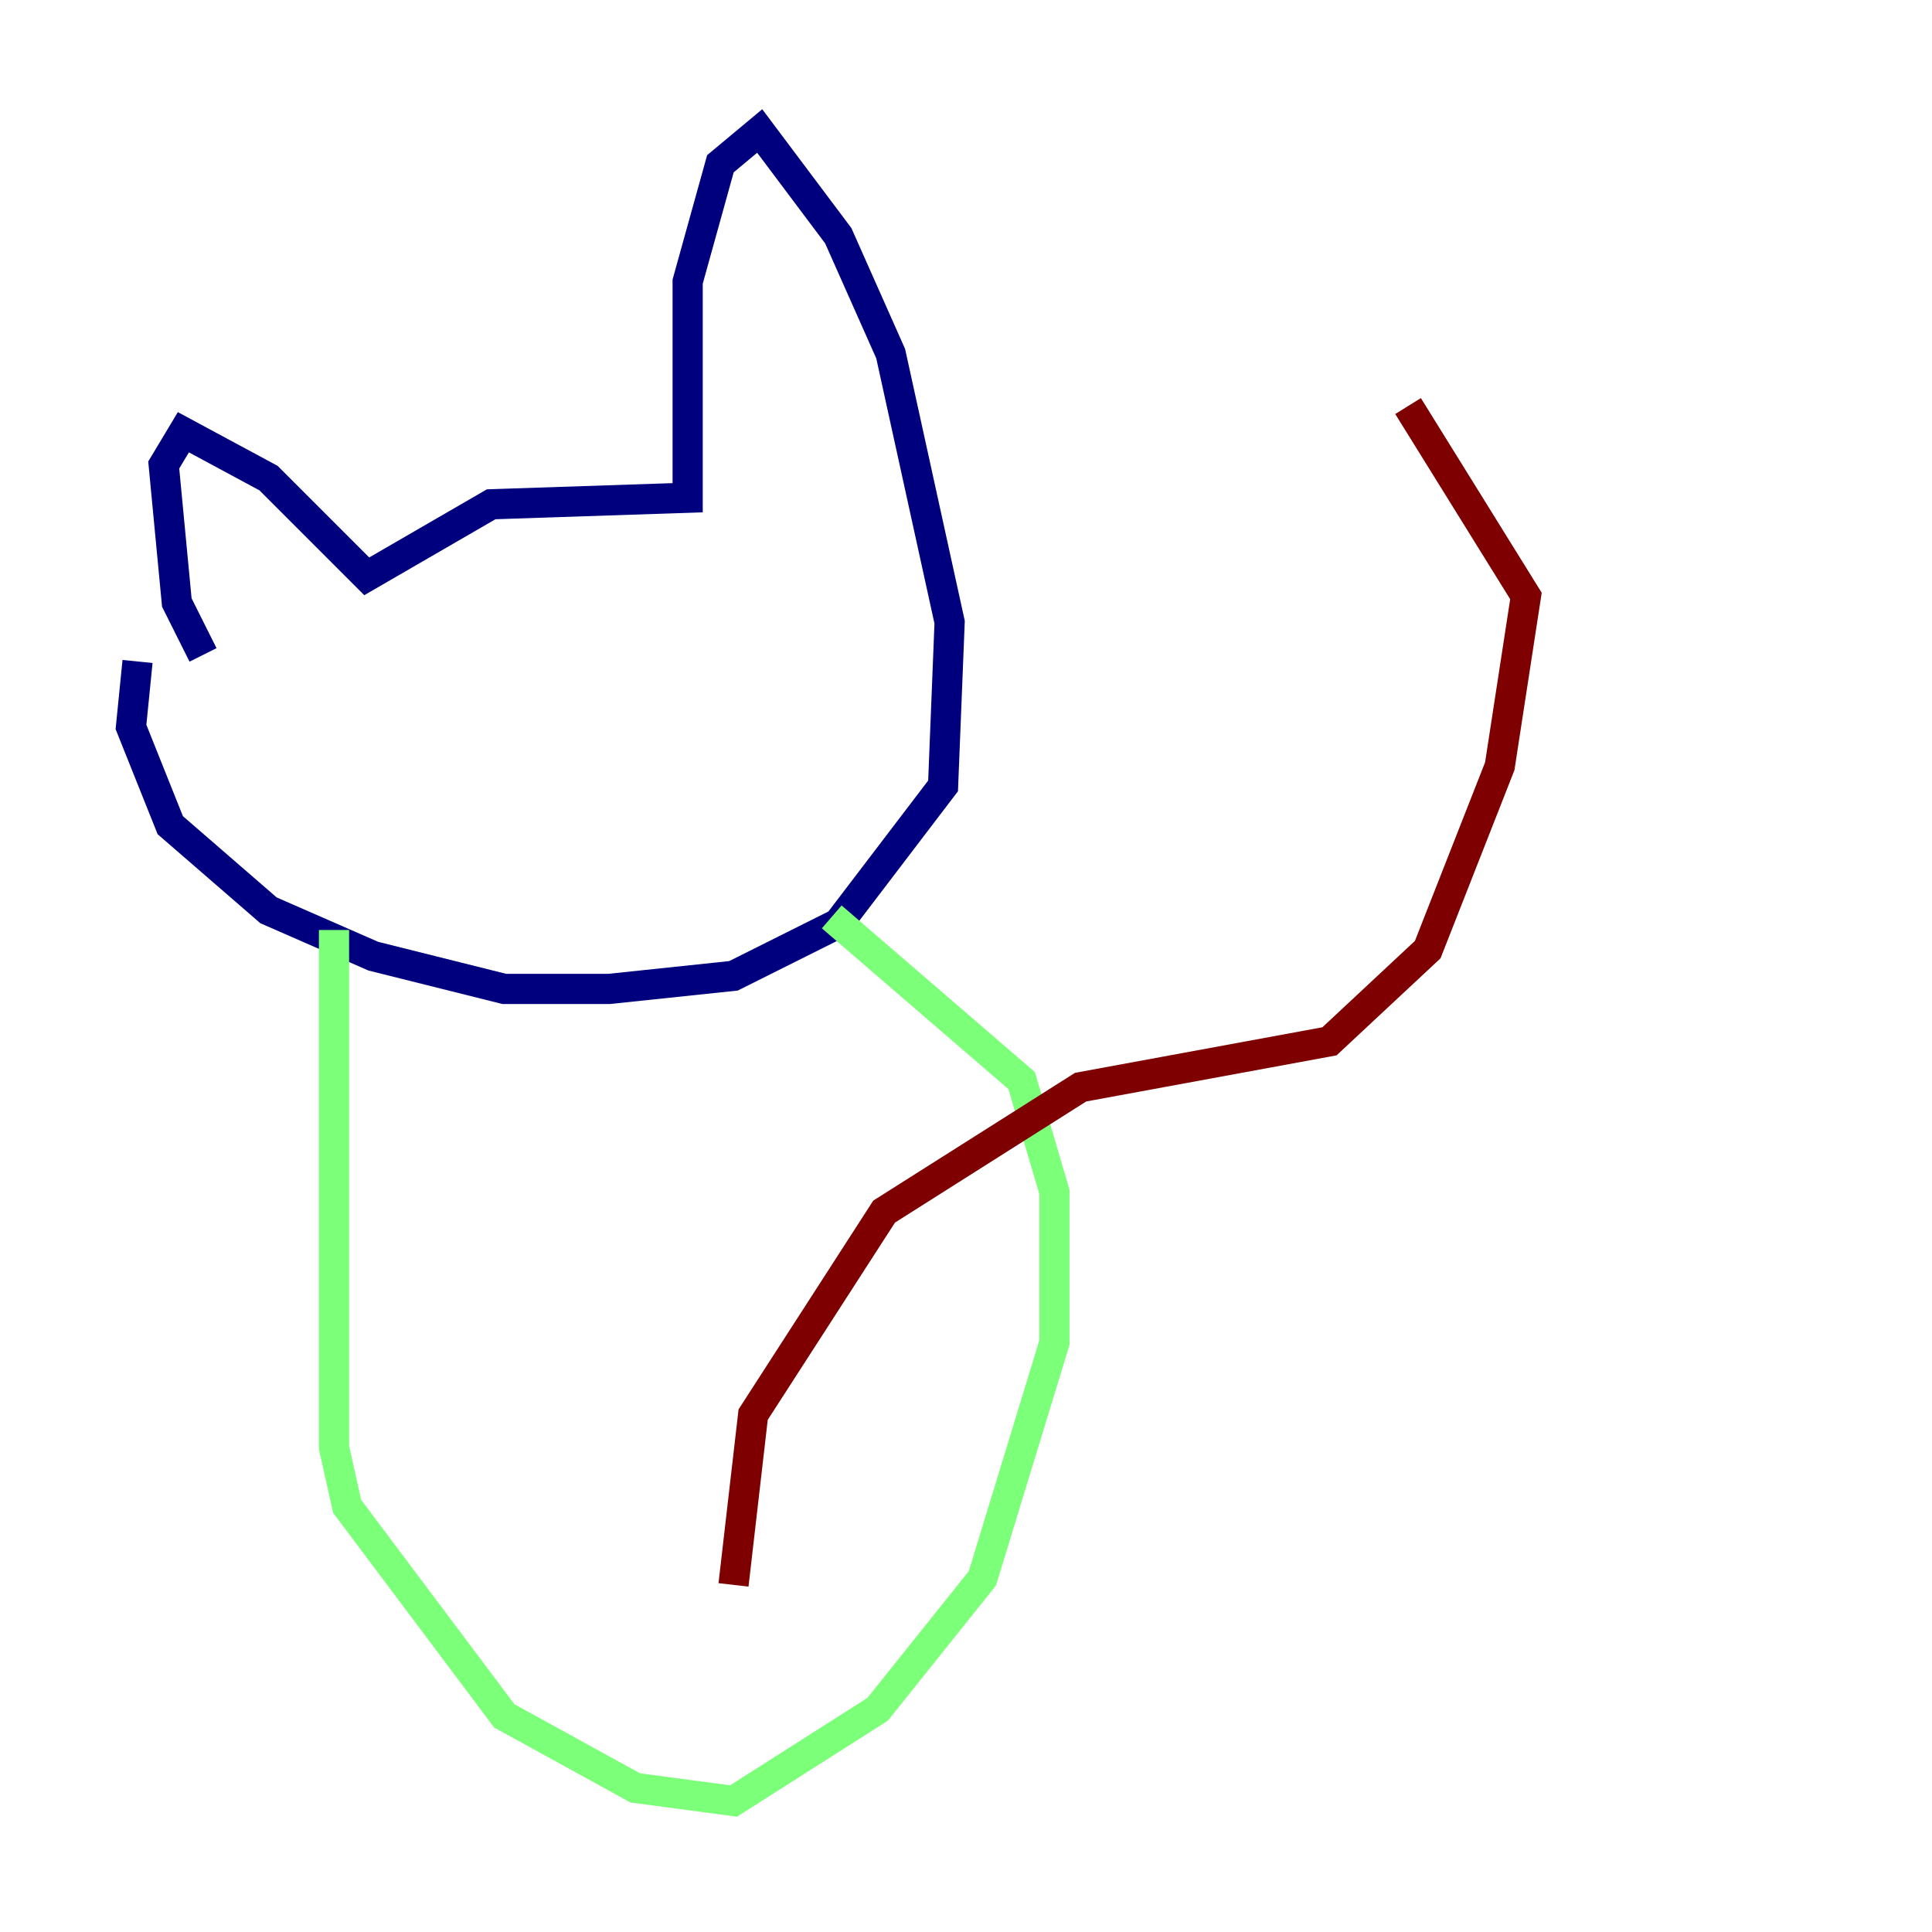 <?xml version="1.0" encoding="utf-8" ?>
<svg baseProfile="tiny" height="128" version="1.2" viewBox="0,0,128,128" width="128" xmlns="http://www.w3.org/2000/svg" xmlns:ev="http://www.w3.org/2001/xml-events" xmlns:xlink="http://www.w3.org/1999/xlink"><defs /><polyline fill="none" points="13.451,43.39 11.715,39.919 10.848,30.807 12.149,28.637 17.79,31.675 24.298,38.183 32.542,33.41 45.559,32.976 45.559,18.658 47.729,10.848 50.332,8.678 55.539,15.62 59.01,23.43 62.915,41.22 62.481,52.068 55.539,61.18 48.597,64.651 40.352,65.519 33.41,65.519 24.732,63.349 17.79,60.312 11.281,54.671 8.678,48.163 9.112,43.824" stroke="#00007f" stroke-width="2" /><polyline fill="none" points="22.129,61.614 22.129,95.891 22.997,99.797 33.41,113.681 42.088,118.454 48.597,119.322 58.142,113.248 65.085,104.57 69.858,88.949 69.858,78.969 67.688,71.593 55.105,60.746" stroke="#7cff79" stroke-width="2" /><polyline fill="none" points="48.597,105.003 49.898,93.722 58.576,80.271 71.593,72.027 88.081,68.99 94.59,62.915 99.363,50.766 101.098,39.485 93.288,26.902" stroke="#7f0000" stroke-width="2" /></svg>